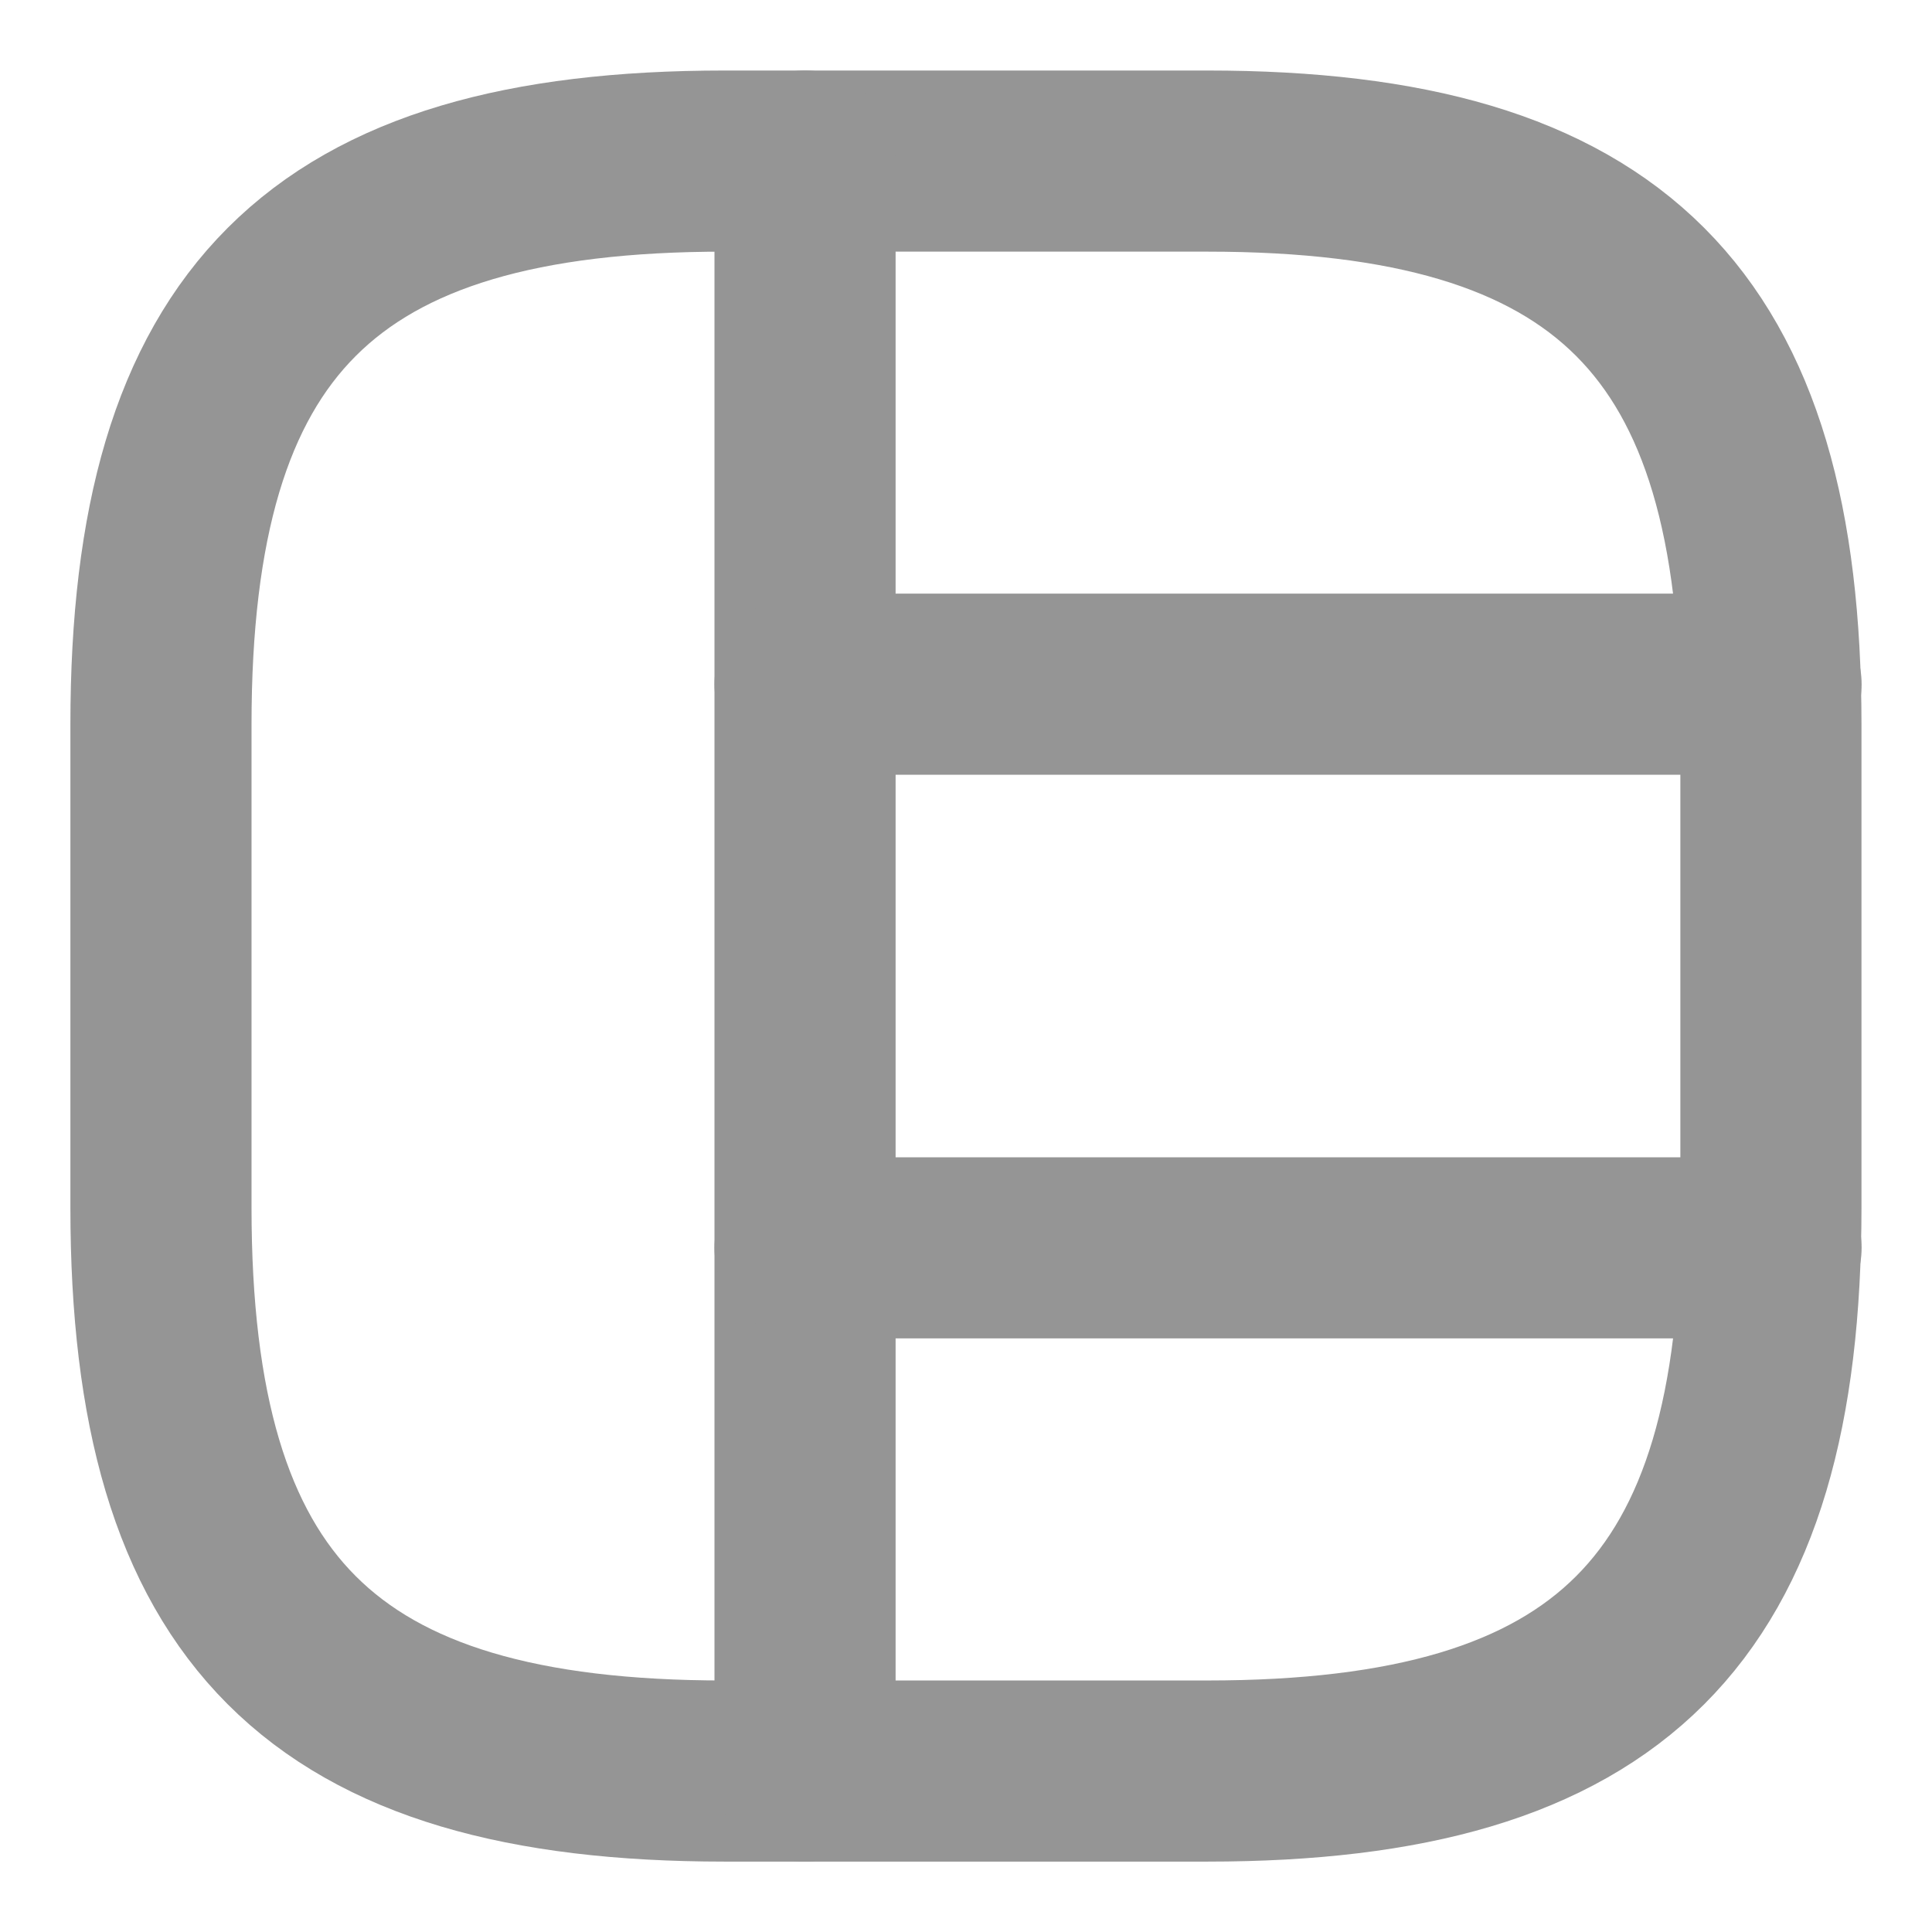 <svg width="16" height="16" viewBox="0 0 16 16" fill="none" xmlns="http://www.w3.org/2000/svg">
<path d="M6 14.667H10C13.333 14.667 14.666 13.334 14.666 10.001V6.001C14.666 2.667 13.333 1.334 10 1.334H6C2.666 1.334 1.333 2.667 1.333 6.001V10.001C1.333 13.334 2.666 14.667 6 14.667Z" stroke="#959595" stroke-width="1.5" stroke-linecap="round" stroke-linejoin="round" />
<path d="M6.667 1.334V14.667" stroke="#959595" stroke-width="1.5" stroke-linecap="round" stroke-linejoin="round"/>
<path d="M6.667 5.666H14.667" stroke="#959595" stroke-width="1.5" stroke-linecap="round" stroke-linejoin="round"/>
<path d="M6.667 10.334H14.667" stroke="#959595" stroke-width="1.5" stroke-linecap="round" stroke-linejoin="round"/>
</svg>
